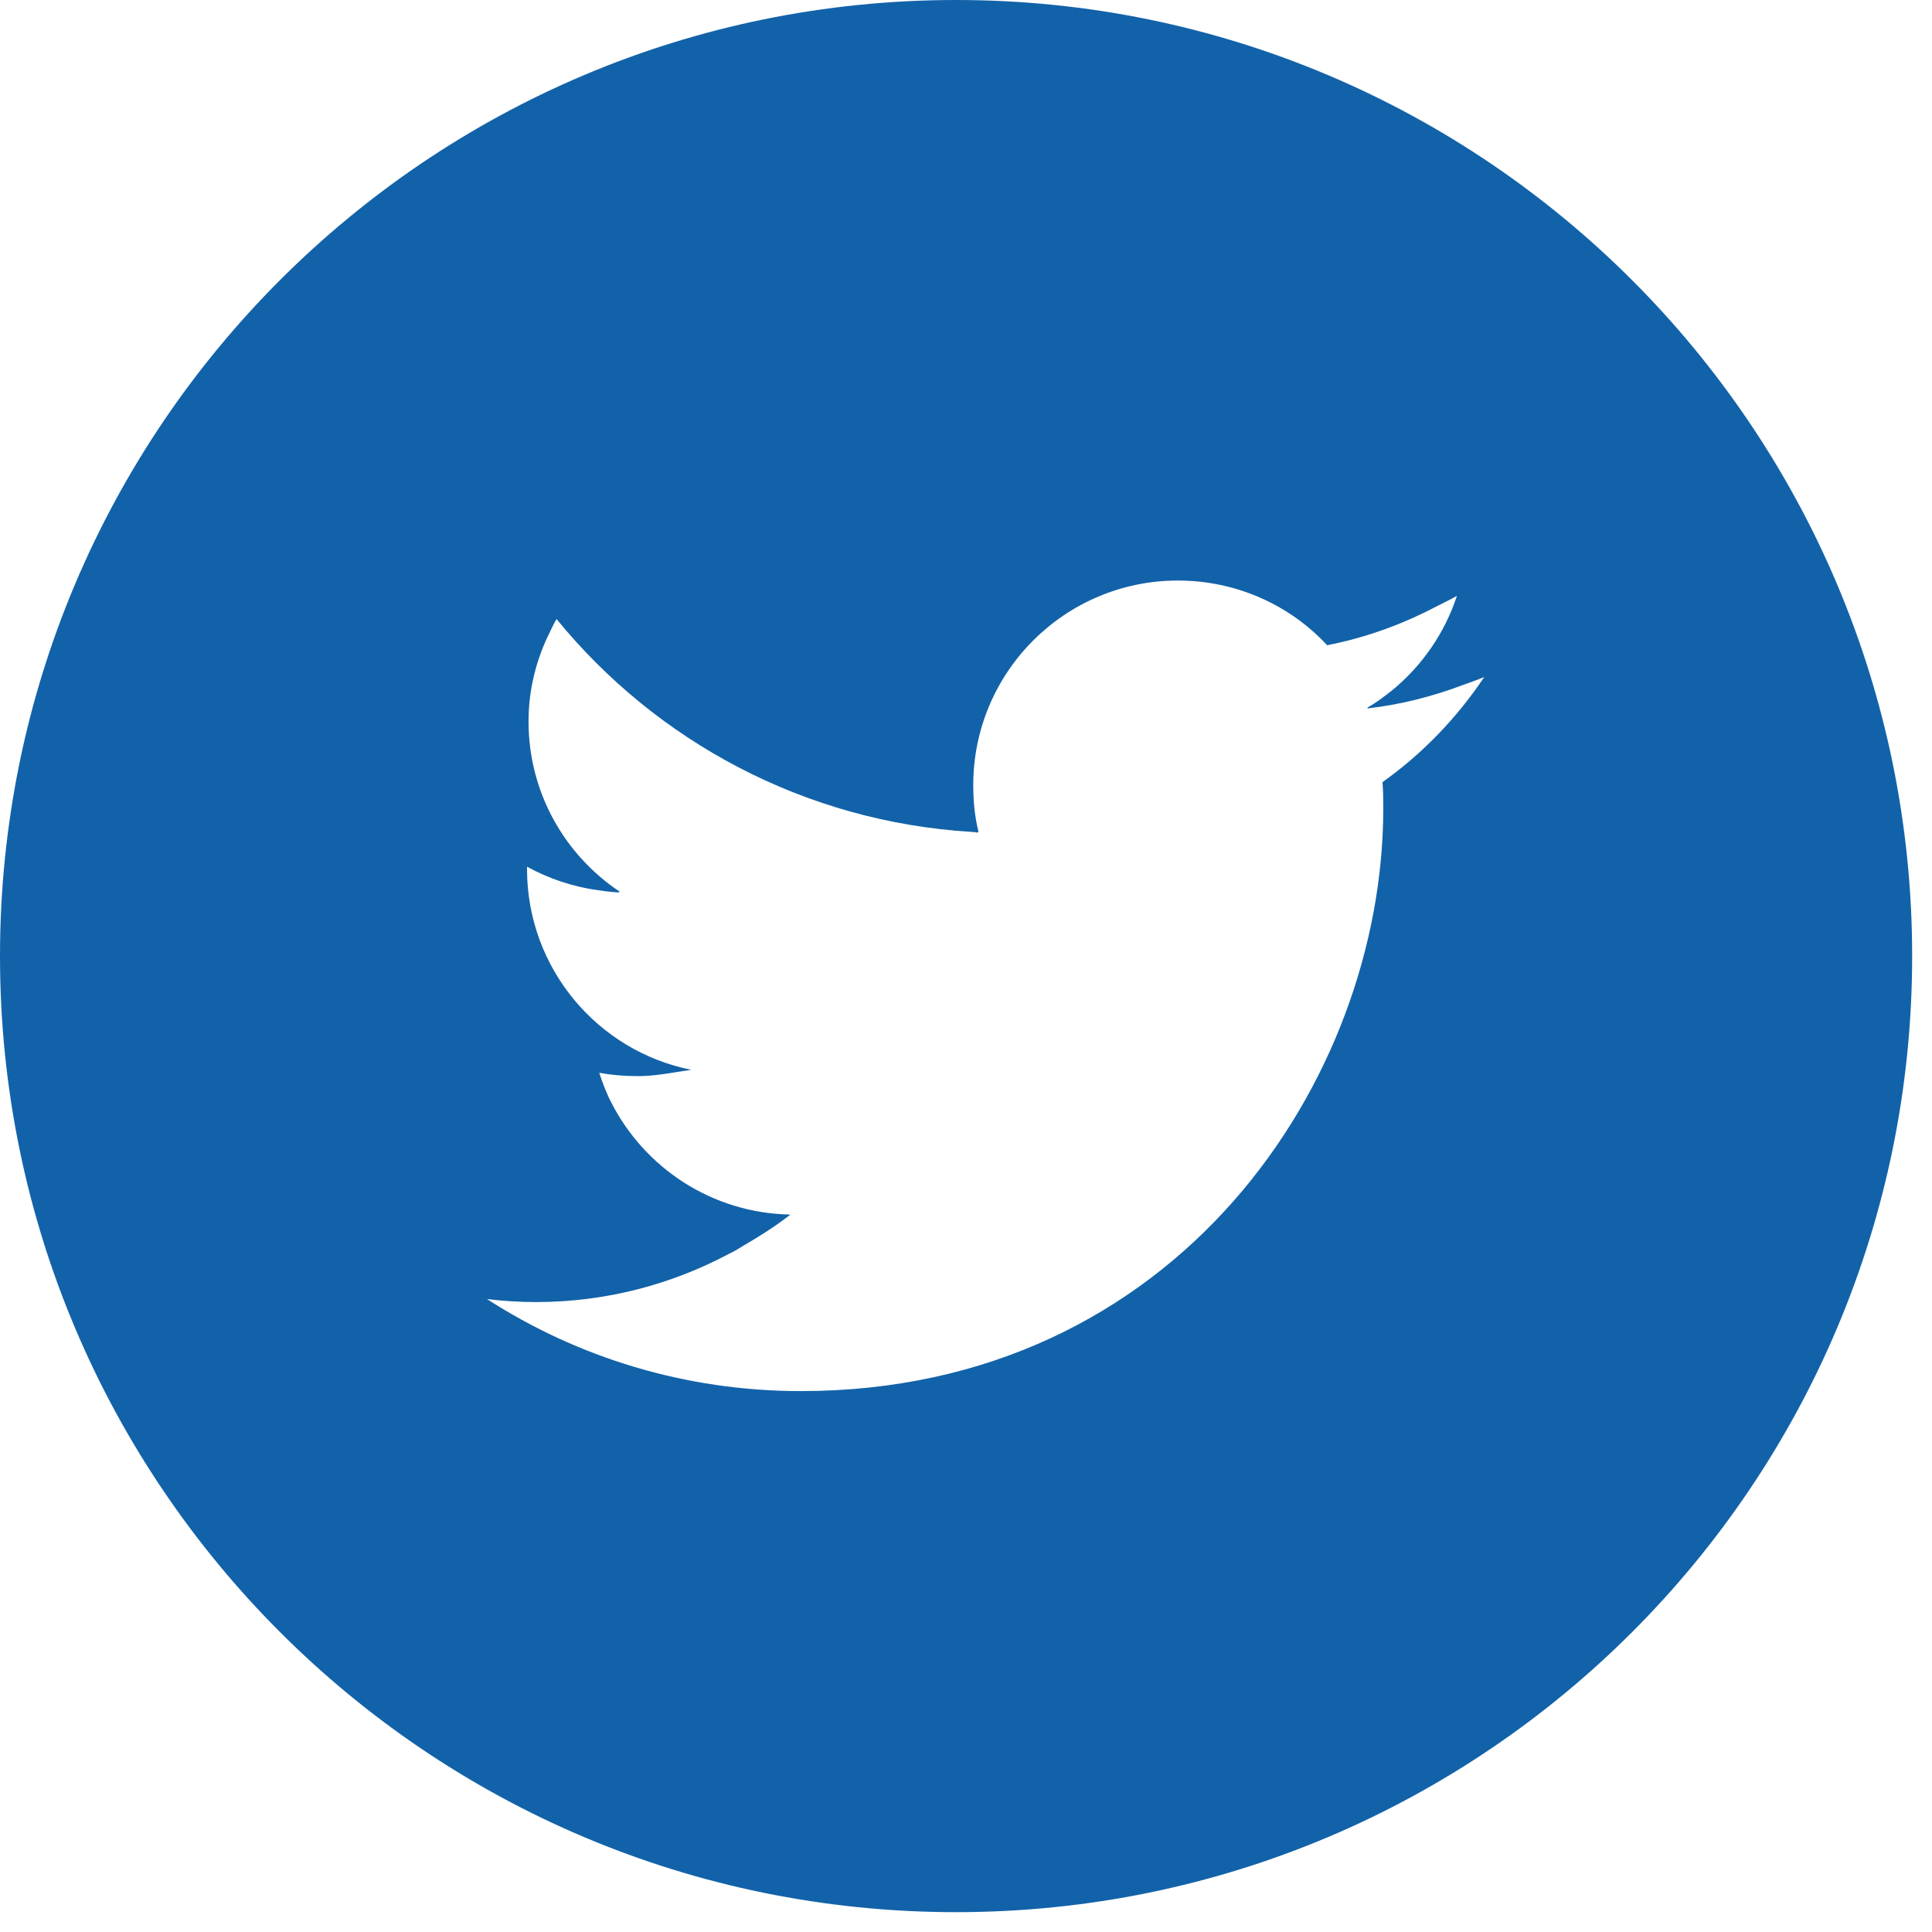 <svg width="37" height="37" viewBox="0 0 37 37" fill="none" xmlns="http://www.w3.org/2000/svg">
<path d="M18.31 0C8.195 0 0 8.202 0 18.31C0 28.418 8.195 36.62 18.31 36.62C28.425 36.62 36.62 28.418 36.62 18.31C36.62 8.202 28.418 0 18.31 0ZM18.725 15.932C18.725 15.932 18.733 15.932 18.74 15.932C18.668 15.645 18.639 15.351 18.639 15.036C18.639 12.873 20.394 11.118 22.558 11.118C23.683 11.118 24.707 11.591 25.416 12.357C26.147 12.214 26.842 11.963 27.486 11.626C27.622 11.555 27.766 11.49 27.902 11.411C27.665 12.135 27.221 12.765 26.648 13.231C26.498 13.346 26.355 13.46 26.183 13.553C26.19 13.553 26.197 13.553 26.204 13.553C26.204 13.553 26.19 13.56 26.183 13.568C26.82 13.496 27.436 13.338 28.024 13.116C28.16 13.066 28.289 13.023 28.425 12.966C27.902 13.747 27.243 14.434 26.476 14.979C26.491 15.151 26.491 15.316 26.491 15.488C26.491 20.667 22.551 26.641 15.337 26.641C13.123 26.641 11.06 25.996 9.327 24.879C9.635 24.915 9.943 24.936 10.265 24.936C11.605 24.936 12.858 24.599 13.962 24.012C13.983 23.998 14.012 23.991 14.033 23.976C14.105 23.94 14.169 23.897 14.241 23.854C14.549 23.675 14.843 23.489 15.129 23.267C15.129 23.267 15.122 23.267 15.115 23.267C15.115 23.267 15.122 23.267 15.129 23.26C13.632 23.231 12.343 22.364 11.705 21.111C11.612 20.932 11.54 20.738 11.476 20.545C11.712 20.588 11.956 20.609 12.207 20.609C12.457 20.609 12.715 20.573 12.959 20.531C13.052 20.516 13.145 20.502 13.238 20.488C11.44 20.129 10.093 18.539 10.093 16.641V16.598C10.509 16.827 10.975 16.985 11.462 17.049C11.598 17.071 11.727 17.085 11.863 17.092C11.863 17.092 11.856 17.085 11.848 17.078C11.856 17.078 11.863 17.078 11.87 17.078C10.817 16.376 10.122 15.179 10.122 13.818C10.122 13.202 10.272 12.622 10.53 12.106C10.573 12.02 10.609 11.934 10.659 11.856C12.565 14.191 15.402 15.738 18.611 15.932C18.647 15.932 18.682 15.939 18.725 15.946V15.932Z" fill="#1262A9"/>
</svg>
